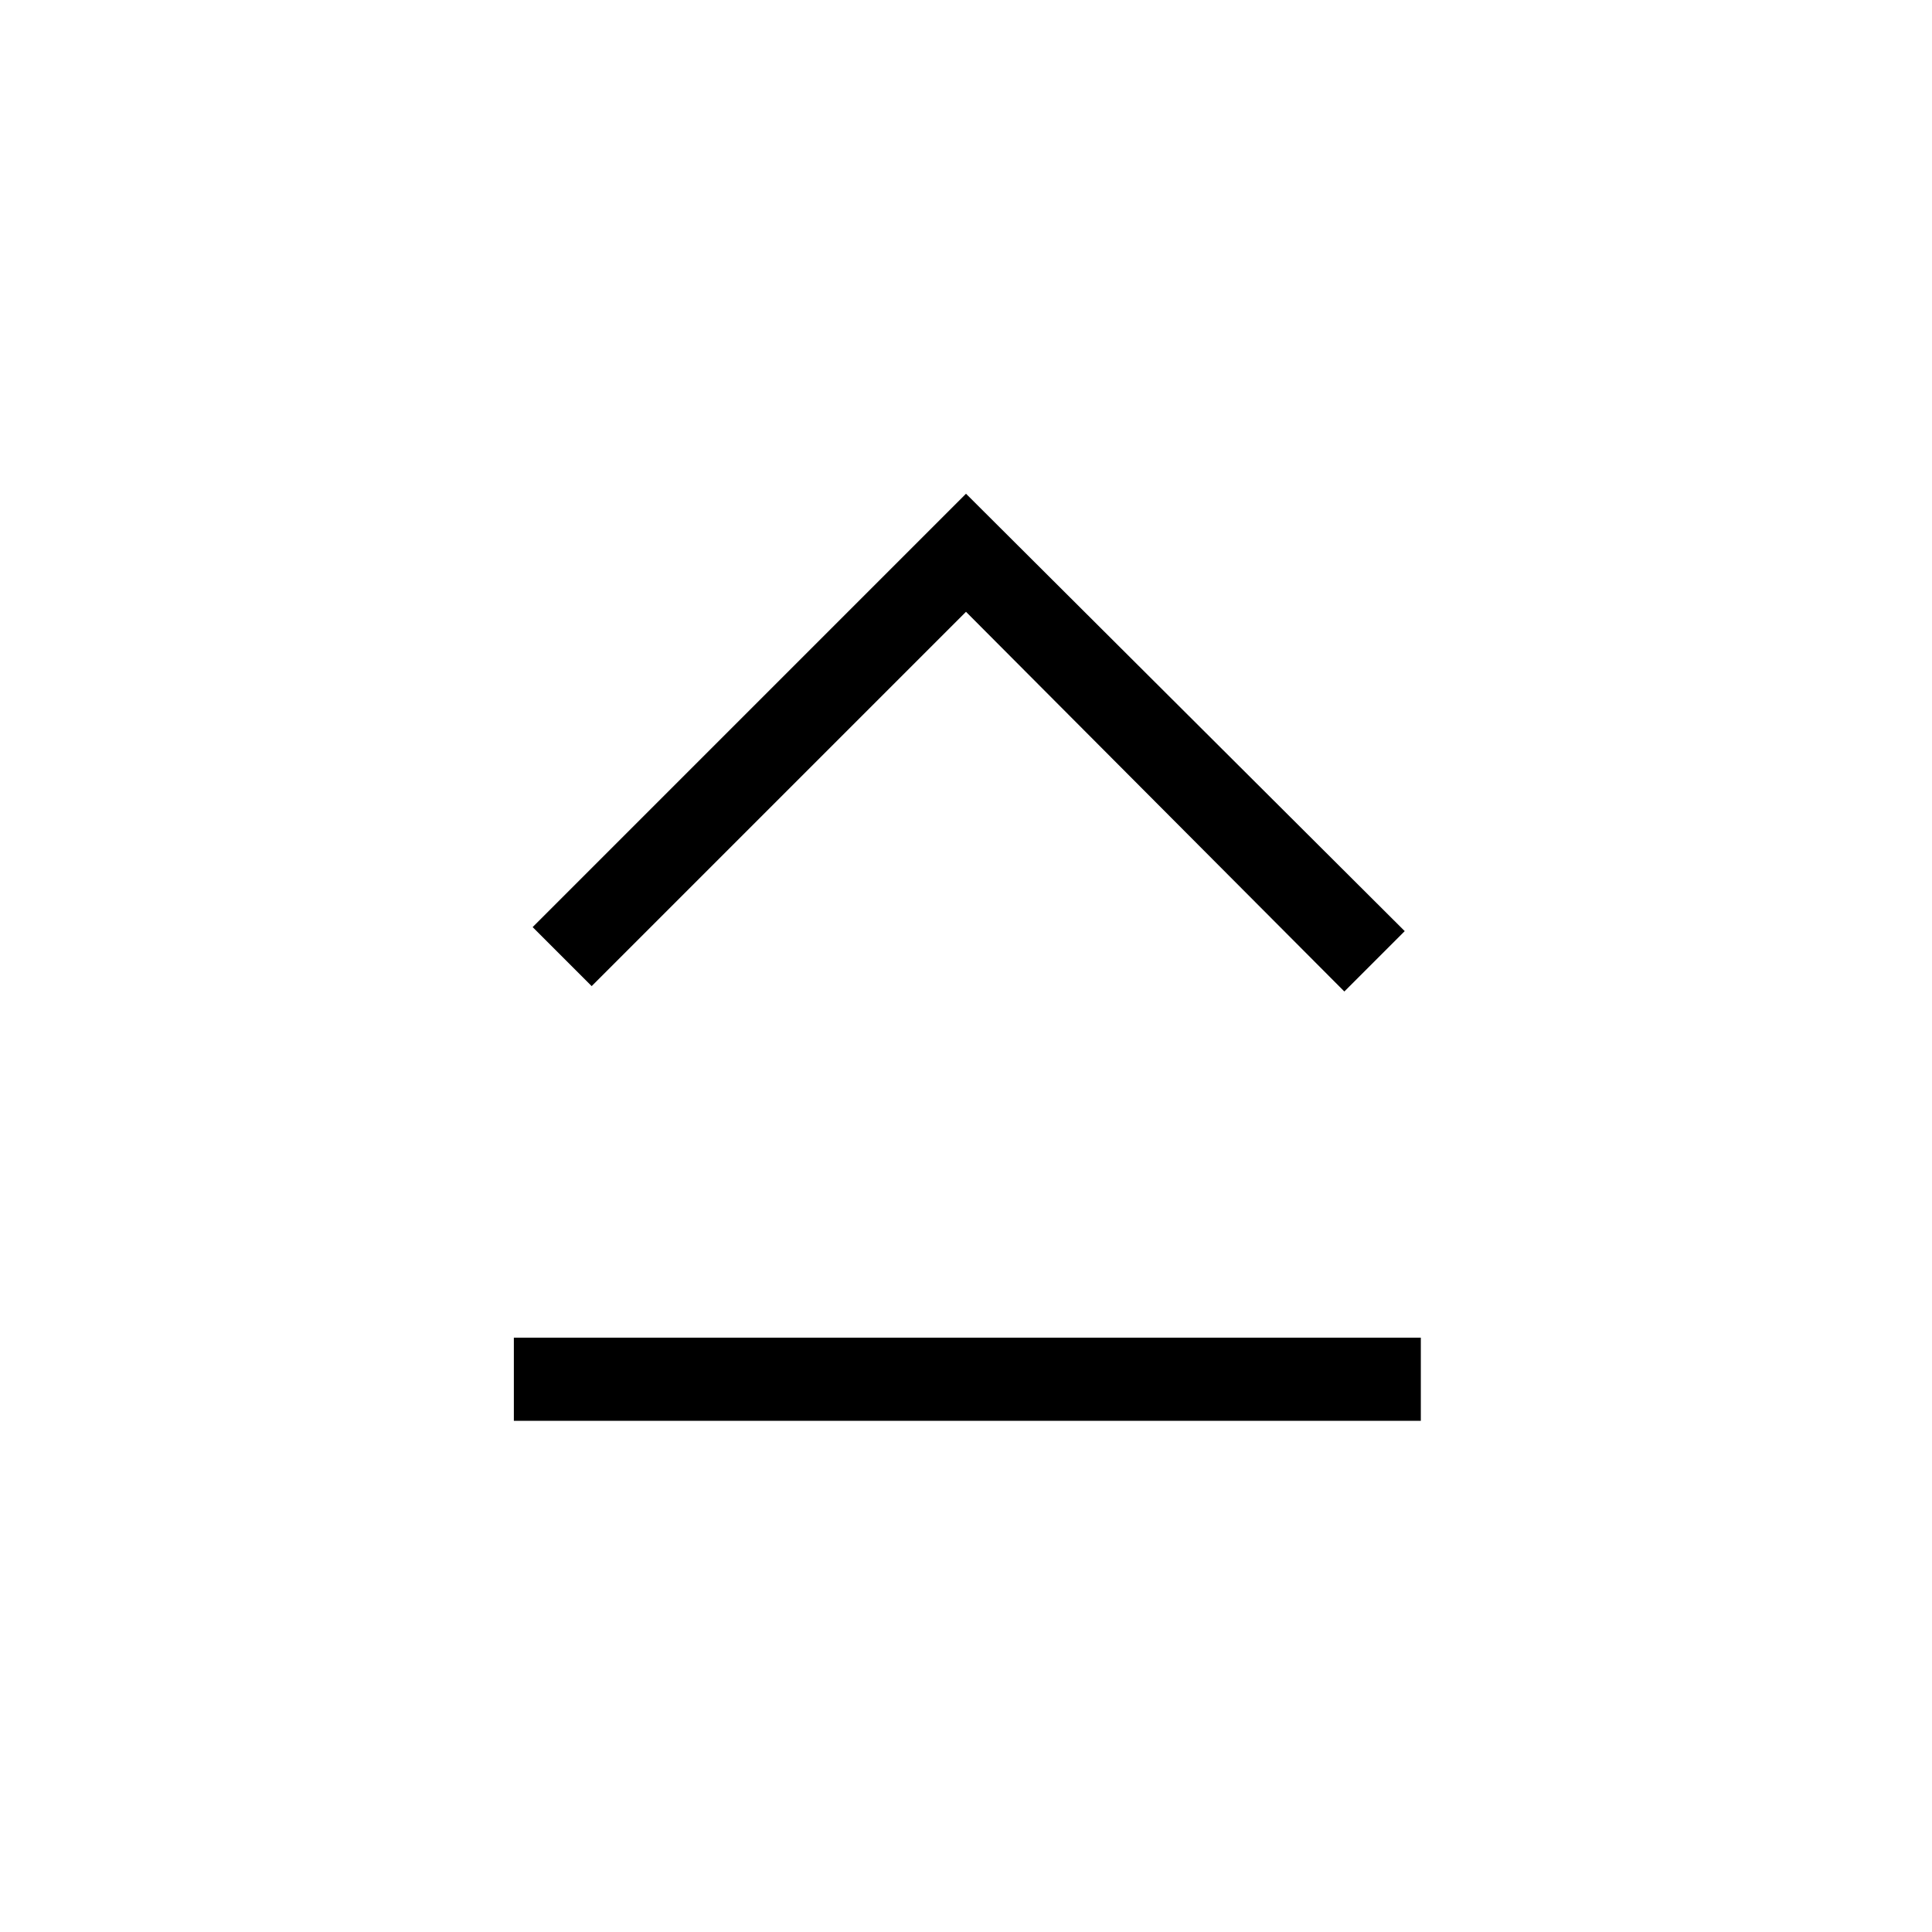 <svg xmlns="http://www.w3.org/2000/svg" height="40" viewBox="0 -960 960 960" width="40"><path d="M255.33-254v-41.33H706V-254H255.33ZM480-714.67l218 217.34-30 30L480-656 294-470l-29.33-29.33L480-714.67Z"/></svg>